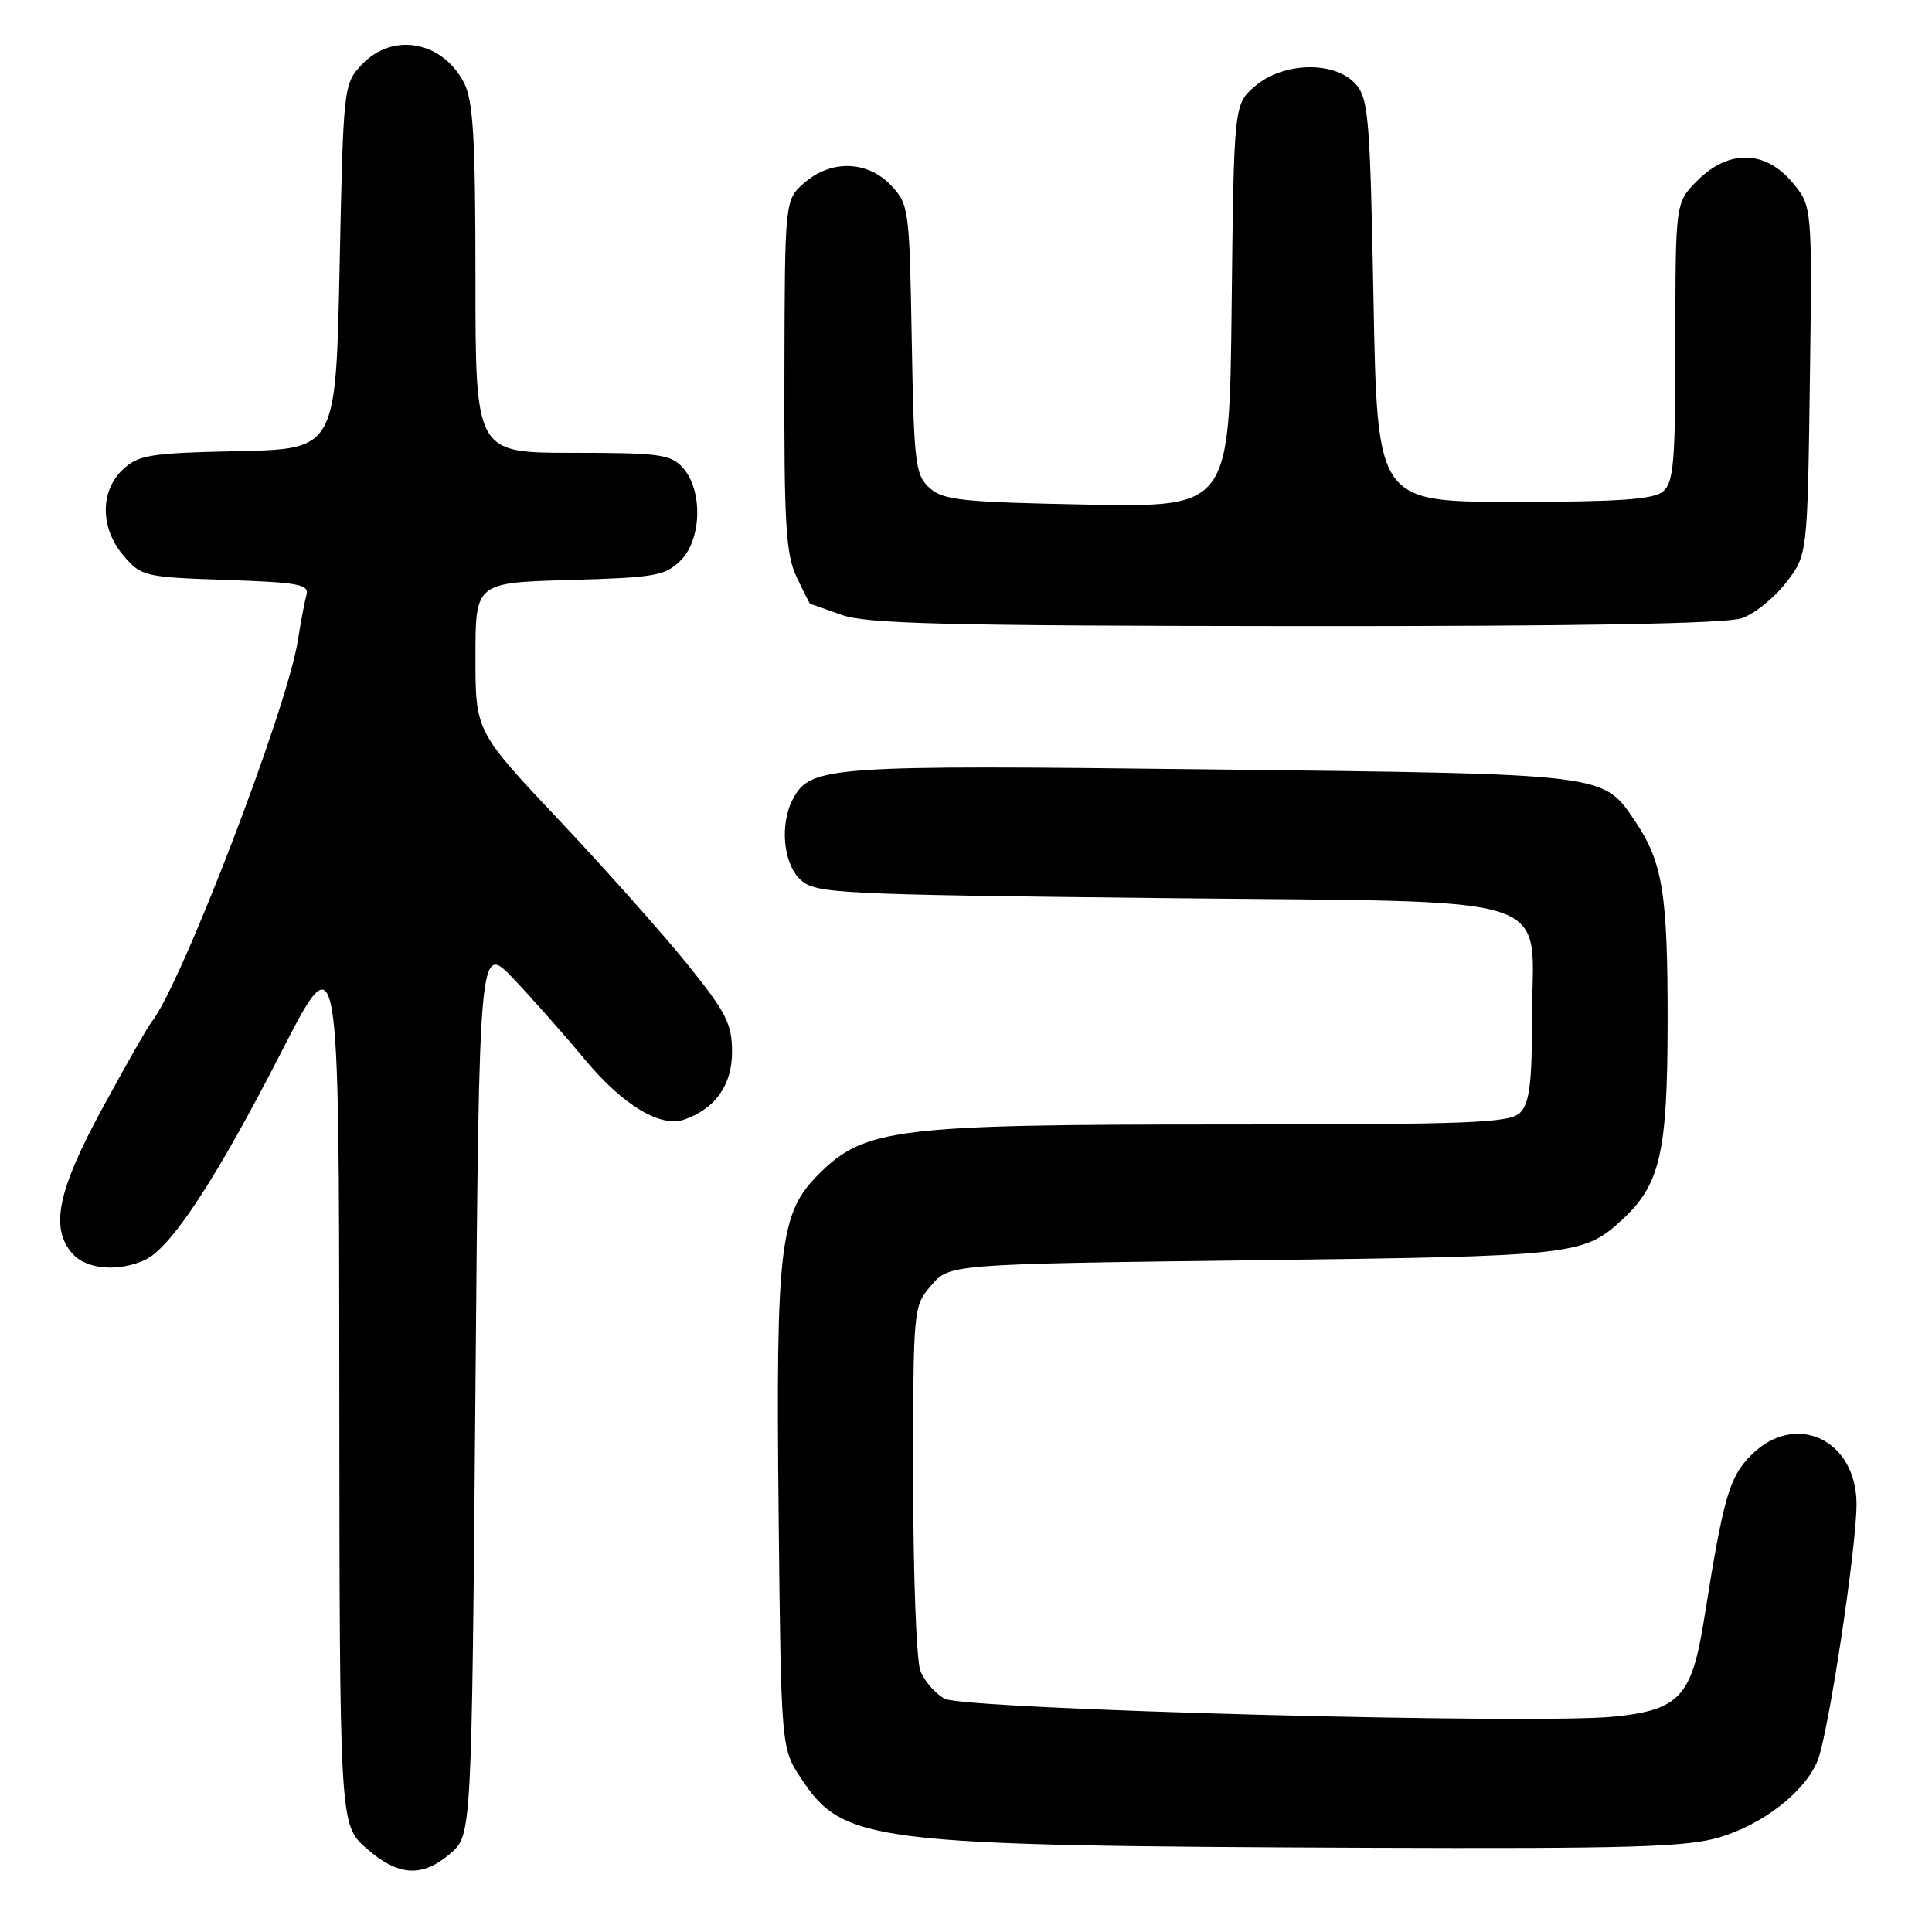 <?xml version="1.0" encoding="UTF-8" standalone="no"?>
<!DOCTYPE svg PUBLIC "-//W3C//DTD SVG 1.1//EN" "http://www.w3.org/Graphics/SVG/1.1/DTD/svg11.dtd" >
<svg xmlns="http://www.w3.org/2000/svg" xmlns:xlink="http://www.w3.org/1999/xlink" version="1.1" viewBox="0 0 256 256">
 <g >
 <path fill="currentColor"
d=" M 59.69 245.59 C 62.50 243.17 62.50 243.17 63.00 184.05 C 63.50 124.92 63.50 124.92 68.06 129.71 C 70.56 132.35 74.81 137.15 77.49 140.38 C 82.53 146.44 87.53 149.46 90.69 148.34 C 94.80 146.89 97.00 143.76 97.00 139.39 C 97.00 135.67 96.23 134.17 91.12 127.81 C 87.88 123.79 80.23 115.19 74.12 108.71 C 63.00 96.91 63.00 96.91 63.00 87.06 C 63.00 77.21 63.00 77.21 75.47 76.85 C 86.84 76.53 88.15 76.30 90.21 74.24 C 93.00 71.44 93.14 64.92 90.47 61.97 C 88.88 60.20 87.35 60.00 75.85 60.00 C 63.00 60.00 63.00 60.00 63.00 36.95 C 63.00 18.35 62.71 13.34 61.49 10.98 C 58.60 5.40 52.01 4.23 47.92 8.58 C 45.53 11.13 45.49 11.44 45.00 35.33 C 44.50 59.50 44.50 59.50 31.53 59.78 C 19.87 60.03 18.33 60.28 16.28 62.21 C 13.22 65.08 13.27 70.04 16.40 73.67 C 18.71 76.36 19.20 76.48 29.93 76.84 C 39.66 77.18 41.01 77.43 40.60 78.86 C 40.35 79.76 39.84 82.47 39.47 84.87 C 38.05 93.92 23.96 130.65 20.05 135.47 C 19.58 136.03 16.68 141.13 13.60 146.79 C 7.61 157.79 6.59 162.79 9.65 166.17 C 11.50 168.21 15.70 168.55 19.20 166.95 C 22.64 165.38 28.61 156.30 37.21 139.53 C 44.92 124.50 44.92 124.50 44.96 183.15 C 45.00 241.79 45.00 241.79 48.53 244.90 C 52.78 248.63 55.93 248.82 59.69 245.59 Z  M 227.83 243.46 C 233.67 241.72 239.20 237.39 240.86 233.25 C 242.27 229.73 246.00 205.09 246.00 199.31 C 246.00 190.73 237.89 186.95 232.04 192.81 C 229.13 195.71 228.36 198.40 225.81 214.50 C 224.17 224.82 222.55 226.58 213.89 227.46 C 203.43 228.53 127.83 226.51 125.18 225.09 C 123.93 224.43 122.48 222.75 121.95 221.37 C 121.43 220.00 121.00 208.57 121.00 195.99 C 121.00 173.25 121.01 173.09 123.41 170.31 C 125.82 167.50 125.82 167.50 166.16 166.99 C 208.61 166.46 209.81 166.33 214.88 161.68 C 219.98 157.01 220.95 152.83 220.97 135.50 C 220.99 118.45 220.32 114.25 216.70 108.88 C 212.37 102.45 213.35 102.57 160.50 101.95 C 109.77 101.35 107.40 101.51 105.08 105.85 C 103.28 109.22 103.78 114.49 106.10 116.60 C 108.09 118.39 110.76 118.53 153.69 119.00 C 207.96 119.60 203.00 117.98 203.00 135.04 C 203.00 143.54 202.66 146.19 201.43 147.43 C 200.05 148.80 195.06 149.00 161.74 149.00 C 118.65 149.00 114.56 149.51 108.45 155.62 C 103.31 160.75 102.80 165.14 103.17 200.58 C 103.50 231.65 103.50 231.65 106.16 235.67 C 111.78 244.15 115.24 244.57 181.07 244.84 C 215.97 244.97 223.47 244.75 227.83 243.46 Z  M 230.79 81.92 C 232.49 81.33 235.14 79.19 236.69 77.17 C 239.50 73.50 239.50 73.50 239.82 50.40 C 240.13 27.31 240.13 27.31 237.48 24.15 C 233.88 19.88 229.05 19.79 224.92 23.92 C 222.00 26.85 222.00 26.85 222.00 45.30 C 222.00 61.24 221.78 63.94 220.35 65.13 C 219.08 66.18 214.47 66.50 200.60 66.50 C 182.50 66.50 182.50 66.50 182.00 39.85 C 181.54 15.46 181.34 13.03 179.60 11.10 C 176.83 8.05 170.03 8.21 166.31 11.41 C 163.50 13.82 163.50 13.82 163.20 40.52 C 162.91 67.21 162.91 67.21 144.06 66.86 C 127.43 66.54 124.97 66.28 123.17 64.65 C 121.28 62.94 121.10 61.44 120.81 44.98 C 120.51 27.70 120.43 27.08 118.08 24.58 C 114.97 21.27 110.10 21.13 106.55 24.25 C 103.99 26.50 103.99 26.50 103.94 49.72 C 103.89 69.44 104.13 73.48 105.56 76.47 C 106.48 78.41 107.29 80.01 107.36 80.02 C 107.44 80.02 109.30 80.68 111.50 81.47 C 114.80 82.66 125.35 82.92 171.60 82.96 C 209.20 82.99 228.72 82.64 230.79 81.92 Z "/>
</g>
</svg>